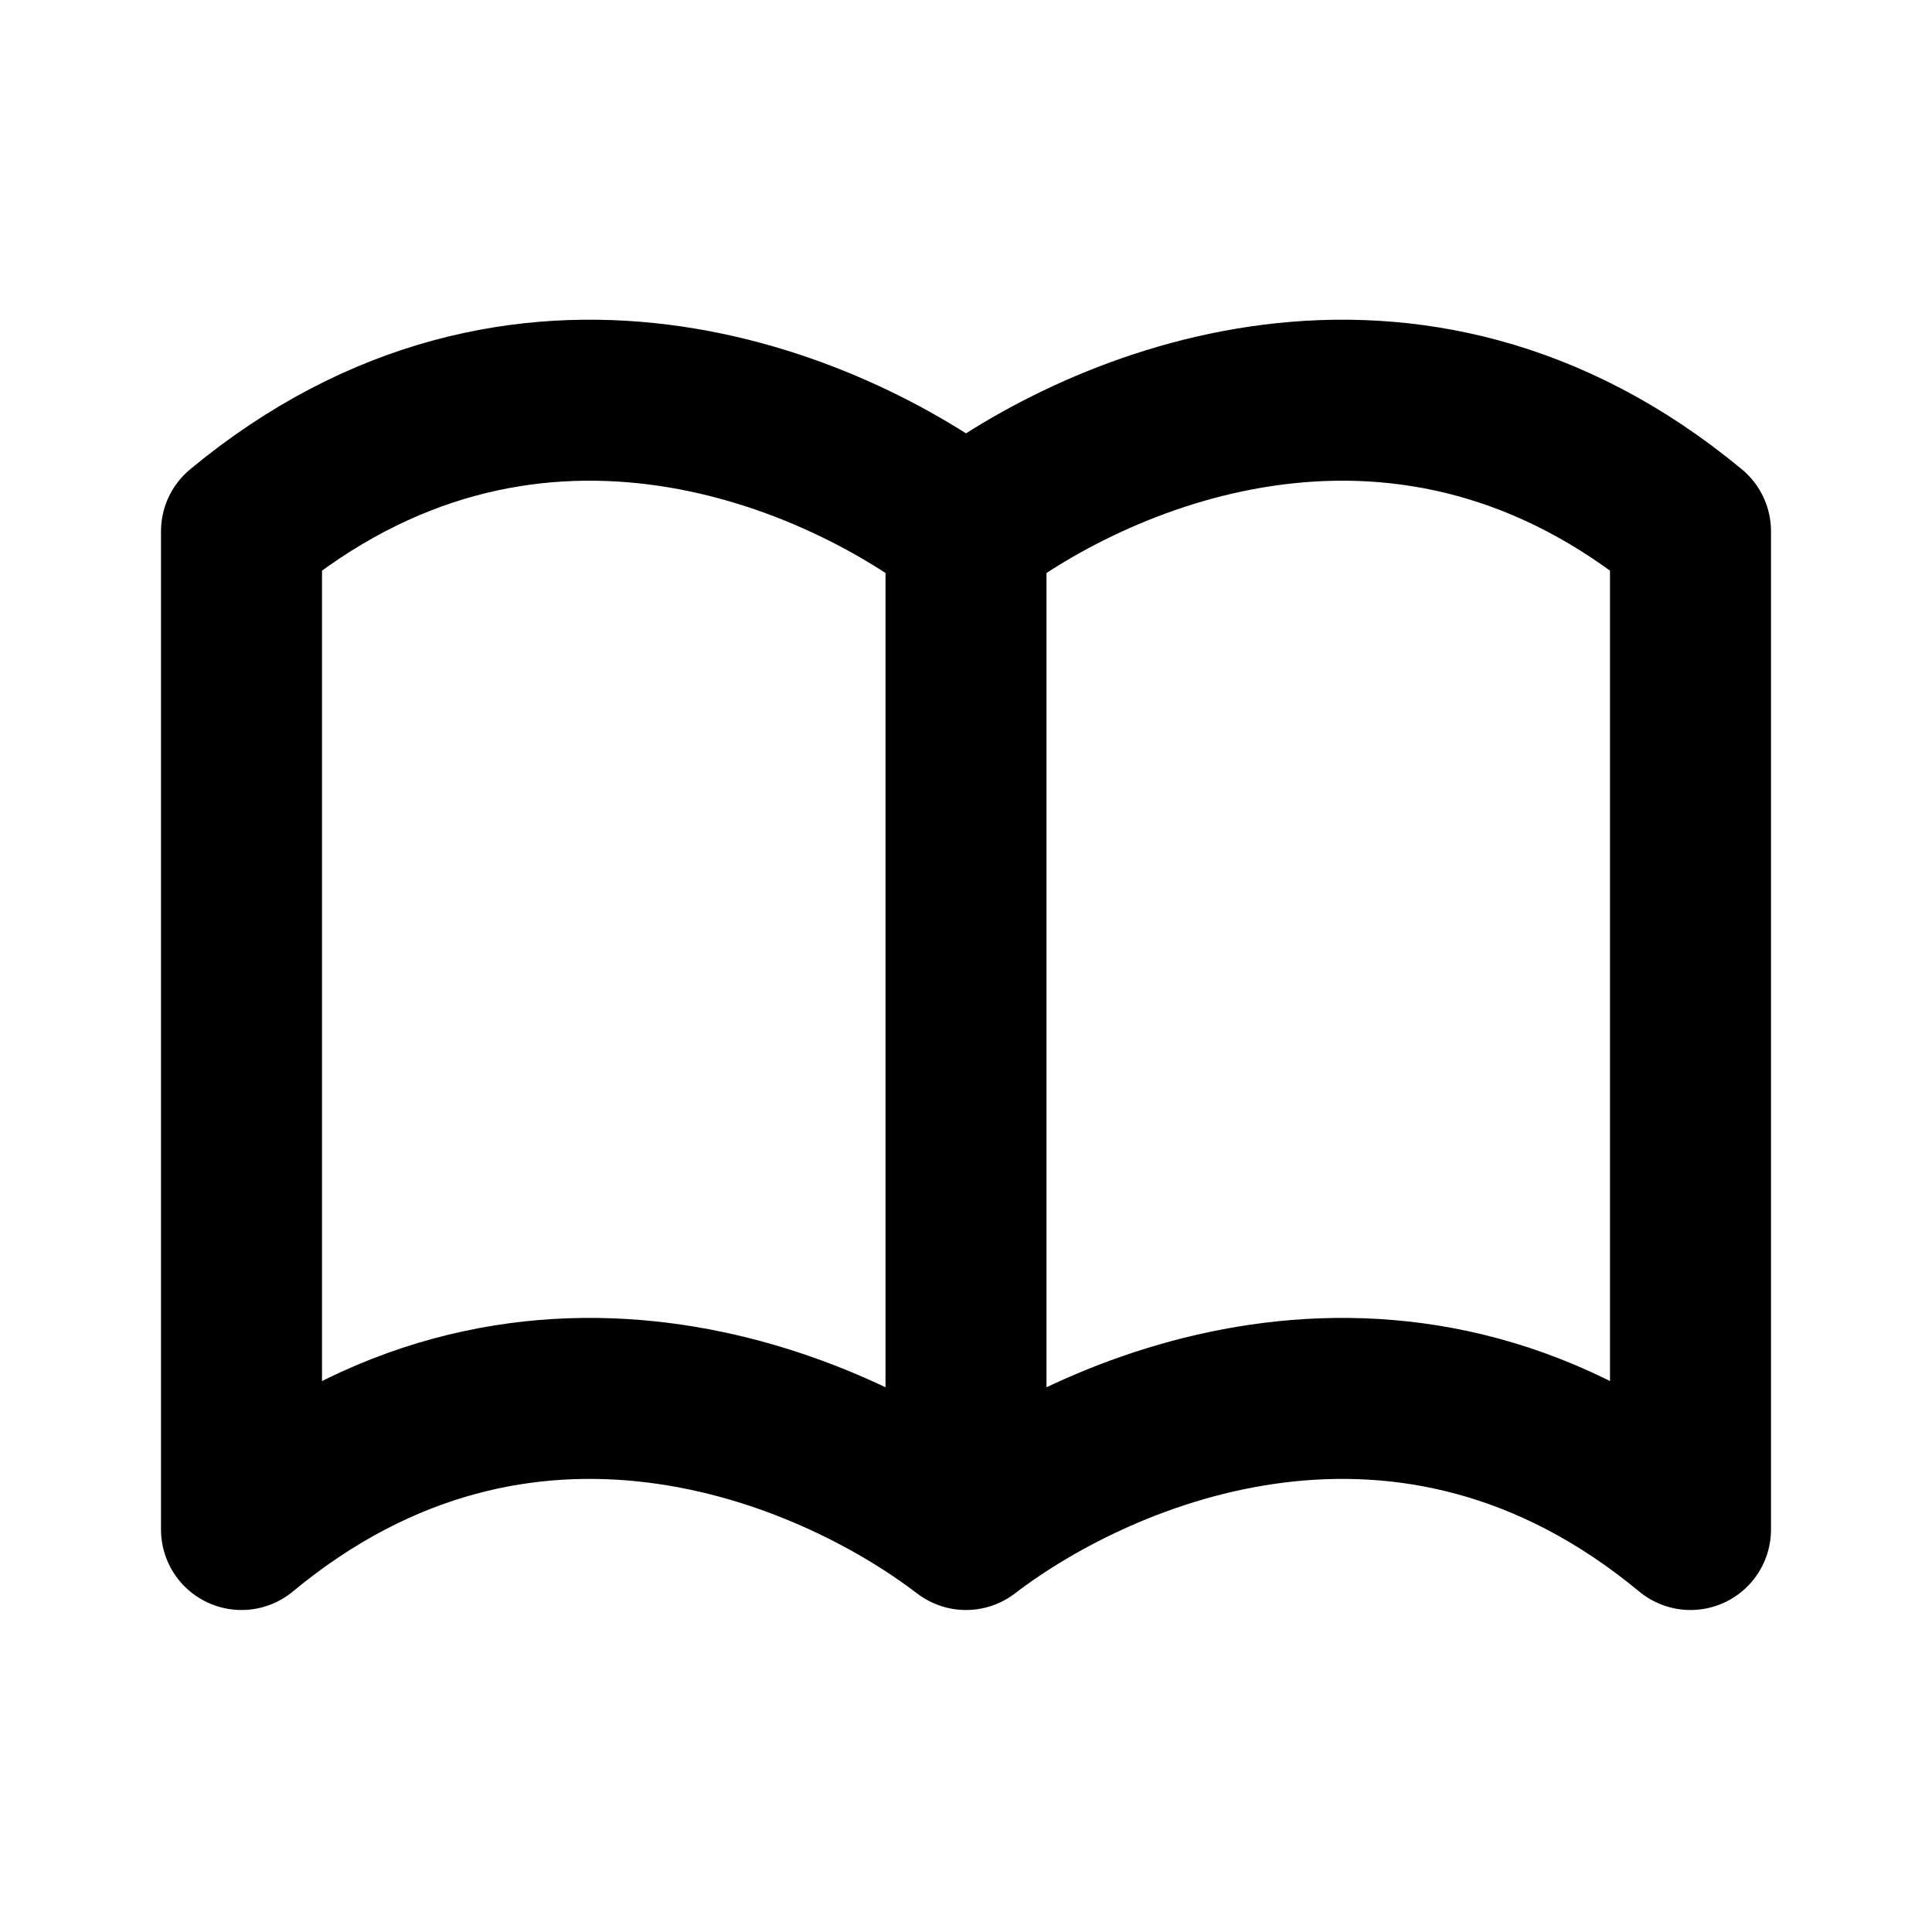<svg fill="none" xmlns="http://www.w3.org/2000/svg" viewBox="0 0 24 24"><path d="M12 6.6c1.7-1.3 5.5-2.9 9 0V19c-3.5-2.9-7.3-1.3-9 0m0-12.4c-1.7-1.3-5.5-2.9-9 0V19c3.5-2.9 7.3-1.3 9 0m0-12.4V19" stroke="currentColor" stroke-width="2" stroke-linecap="round" stroke-linejoin="round"/></svg>
